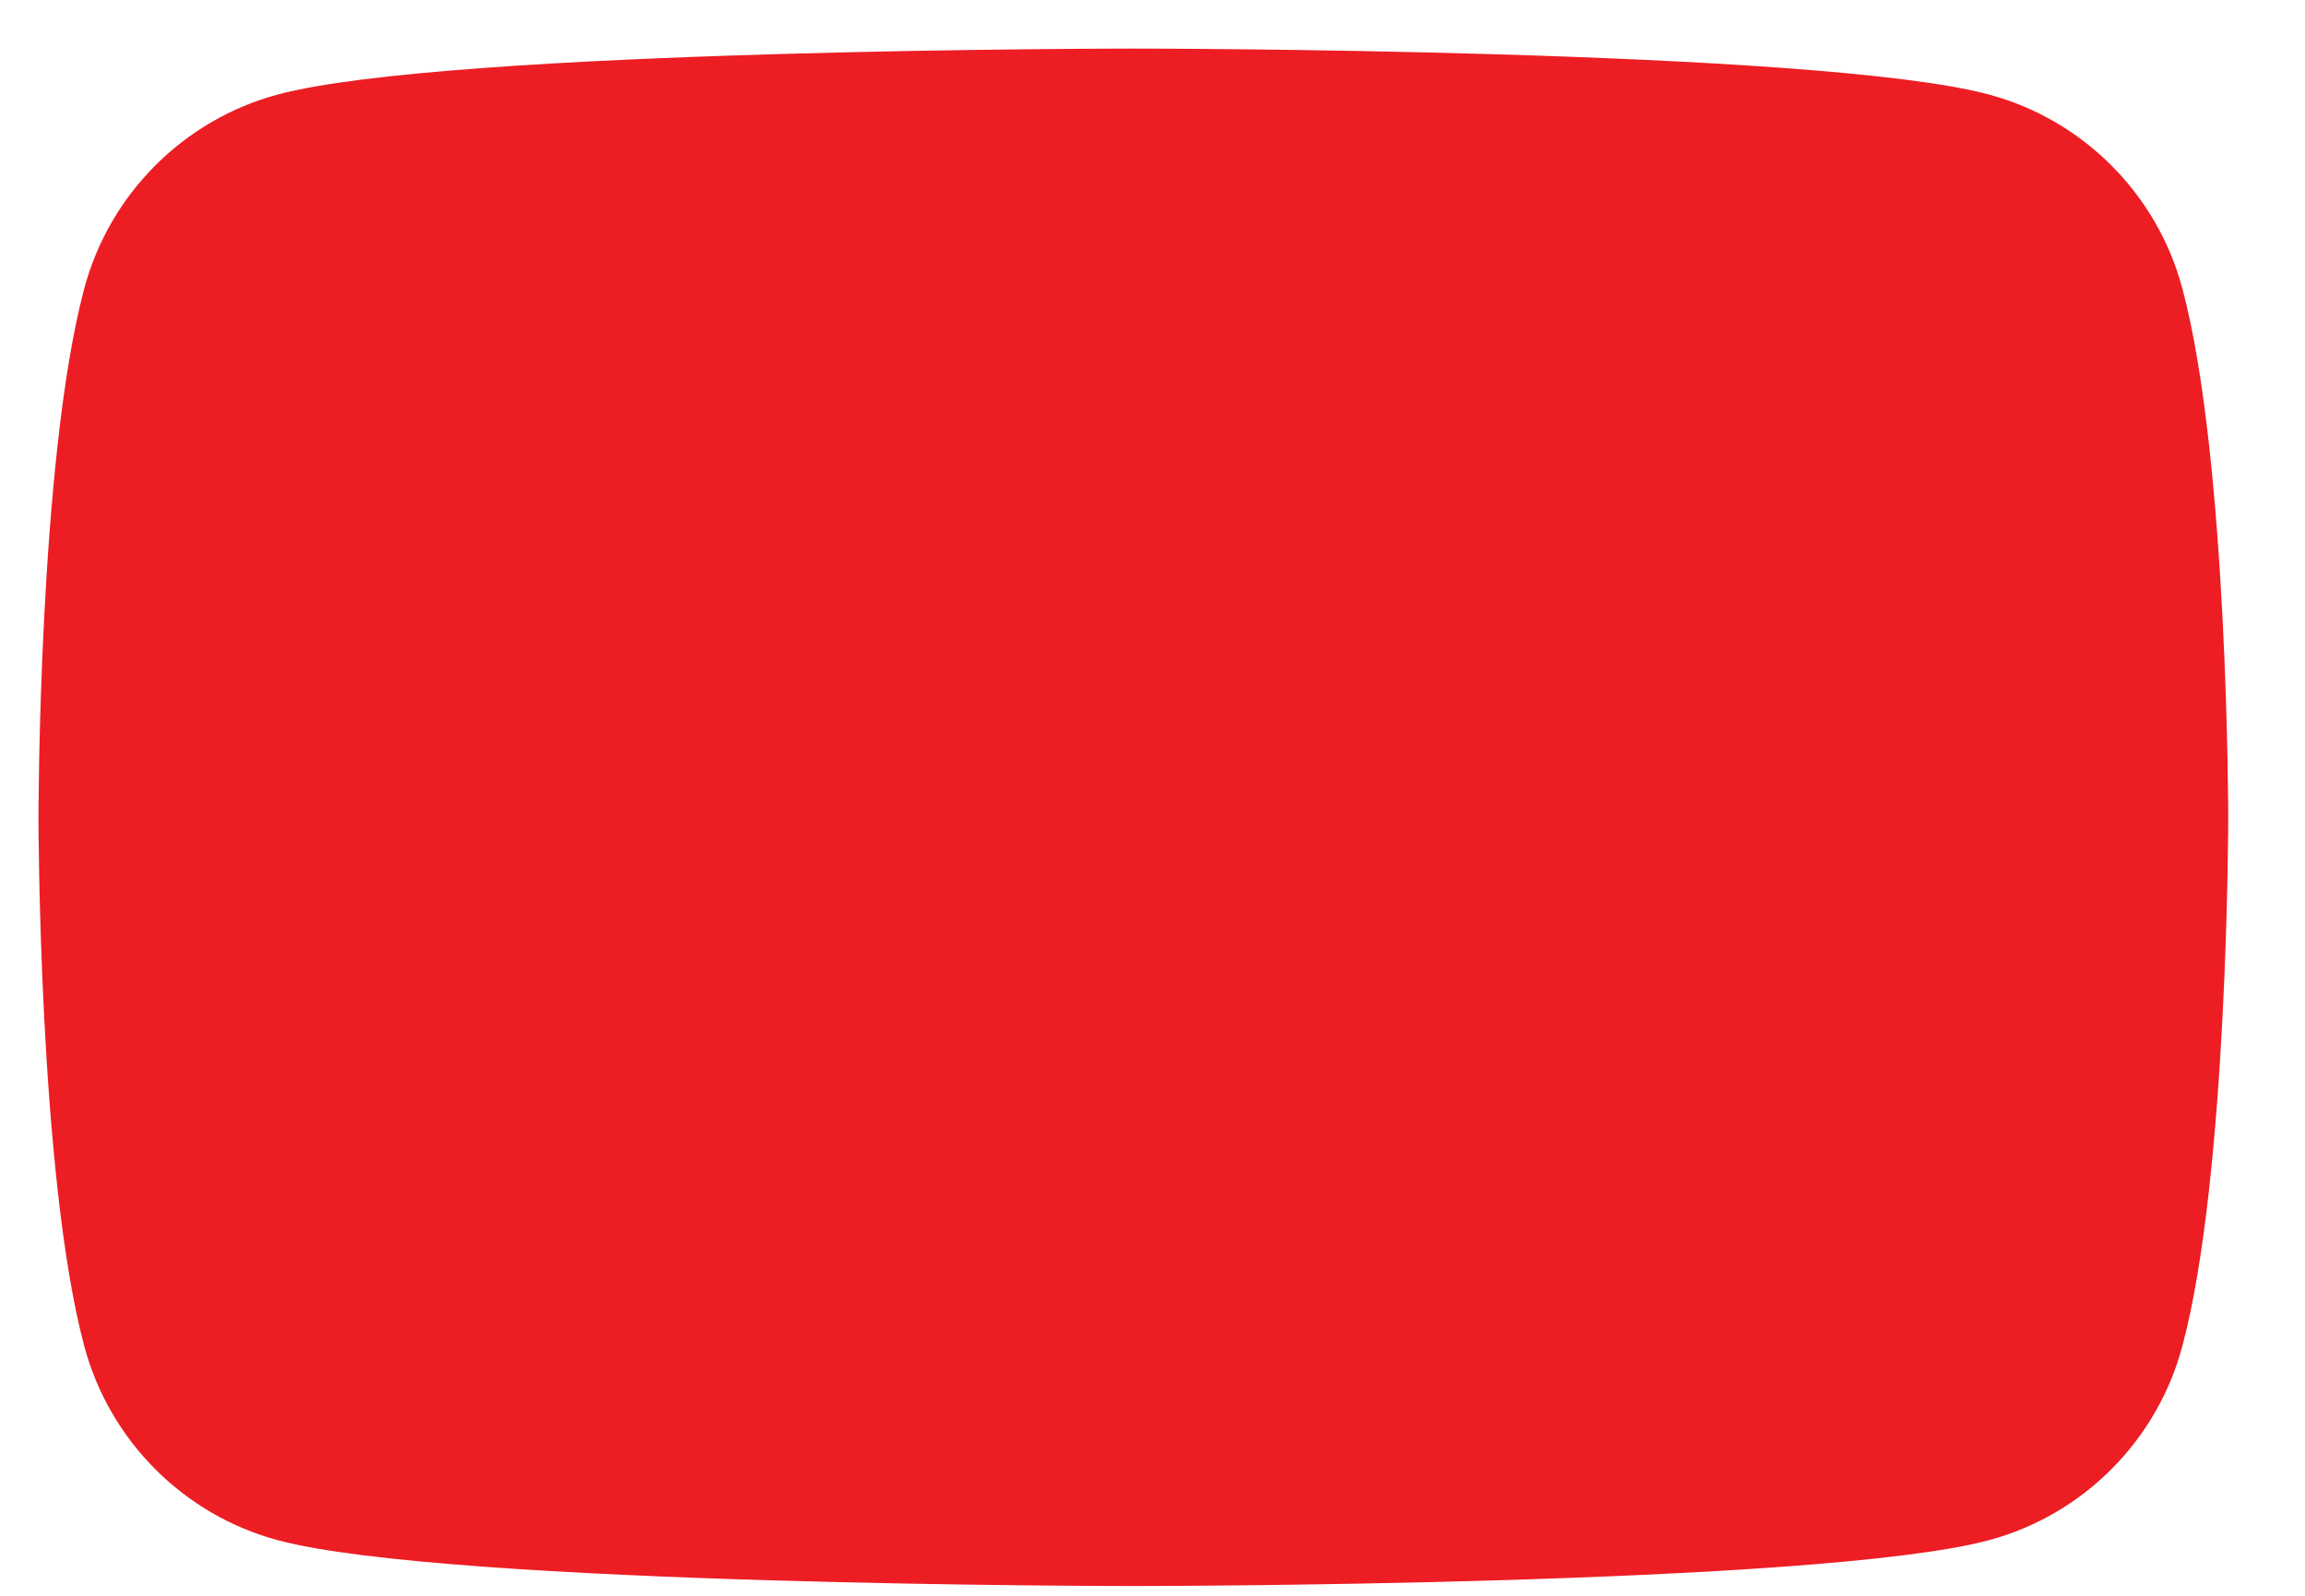 <svg width="26" height="18" viewBox="0 0 26 18" fill="none" xmlns="http://www.w3.org/2000/svg">
<path d="M24.617 3.256C24.334 2.19 23.497 1.351 22.434 1.066C20.508 0.548 12.784 0.548 12.784 0.548C12.784 0.548 5.06 0.548 3.134 1.066C2.071 1.351 1.234 2.19 0.95 3.256C0.434 5.188 0.434 9.219 0.434 9.219C0.434 9.219 0.434 13.25 0.95 15.182C1.234 16.248 2.071 17.088 3.134 17.373C5.06 17.89 12.784 17.89 12.784 17.89C12.784 17.89 20.508 17.89 22.434 17.373C23.497 17.088 24.334 16.248 24.617 15.182C25.134 13.25 25.134 9.219 25.134 9.219C25.134 9.219 25.134 5.188 24.617 3.256Z" fill="#ED1D24"/>
</svg>
